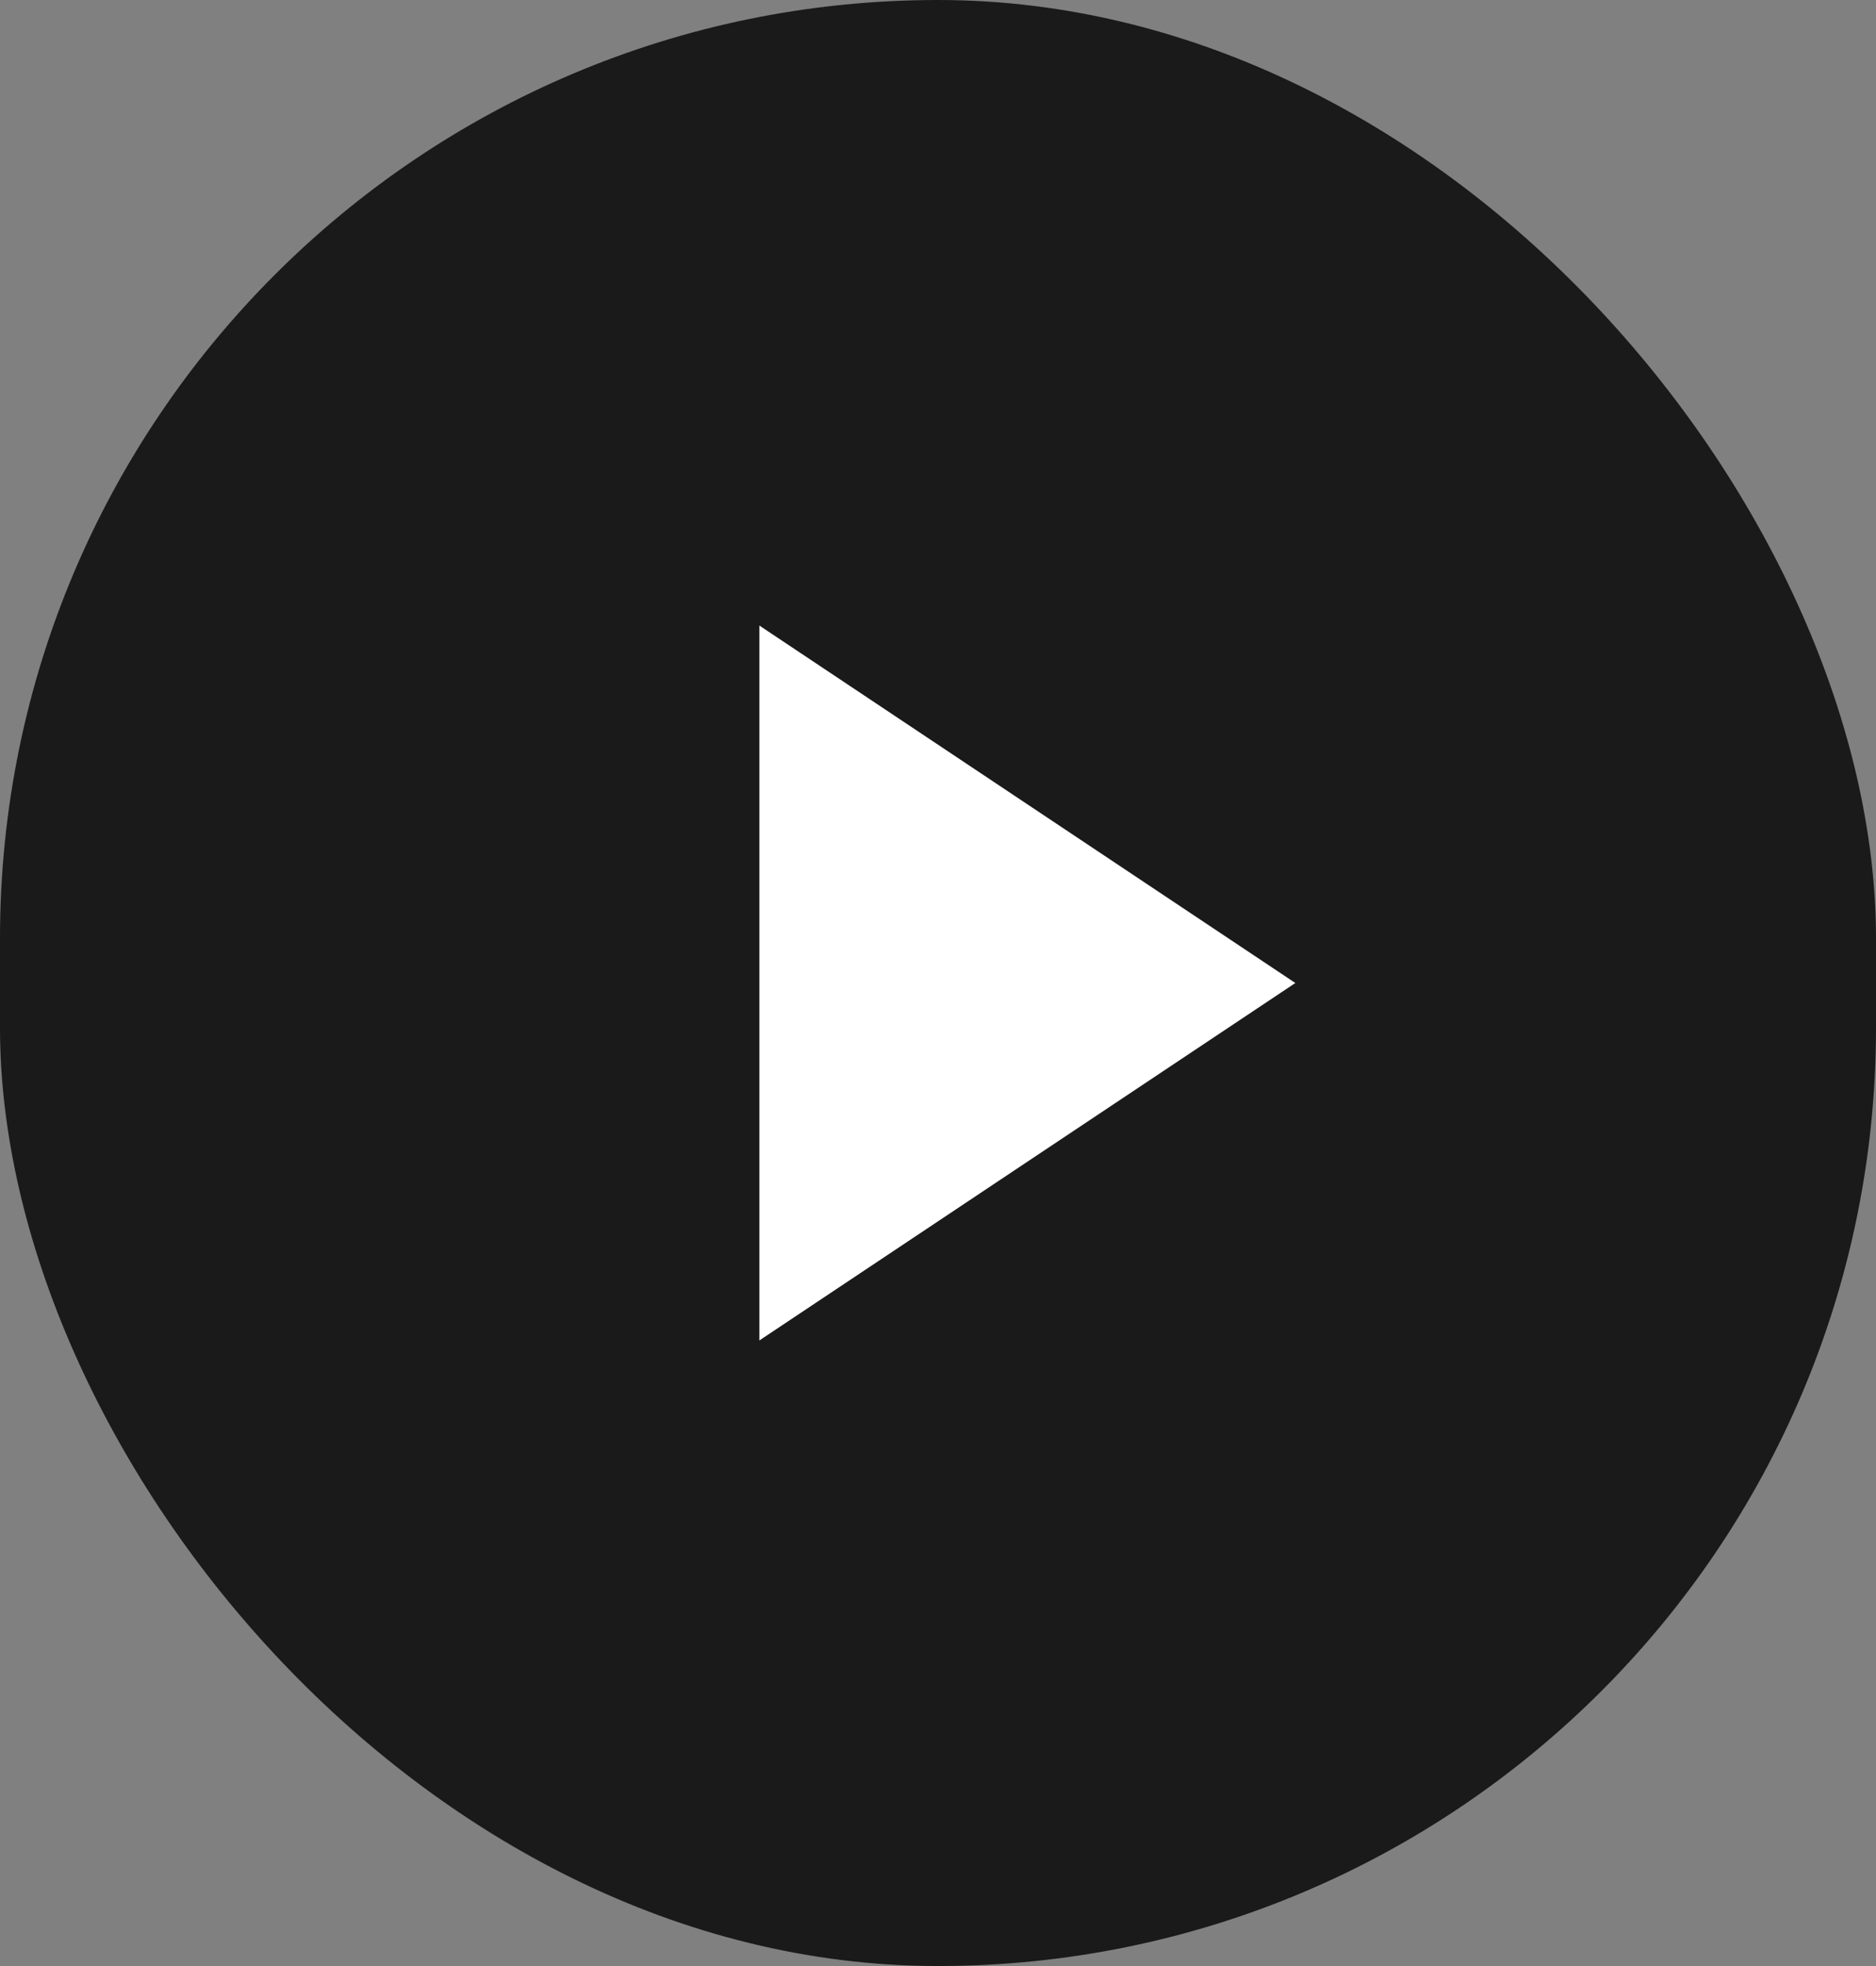 <svg width="21" height="22" viewBox="0 0 21 22" fill="none" xmlns="http://www.w3.org/2000/svg">
<rect x="0" y="0" width="21" height="22" fill="#808080" stroke="none"/>
<g clip-path="url(#clip0_1_2)">
<rect width="21" height="22" rx="10.5" fill="black" fill-opacity="0.8"/>
<path fill-rule="evenodd" clip-rule="evenodd" d="M8.5 7L14.5 11L8.5 15V7Z" fill="white"/>
</g>
<defs>
<clipPath id="clip0_1_2">
<rect width="21" height="22" fill="white"/>
</clipPath>
</defs>
</svg>
